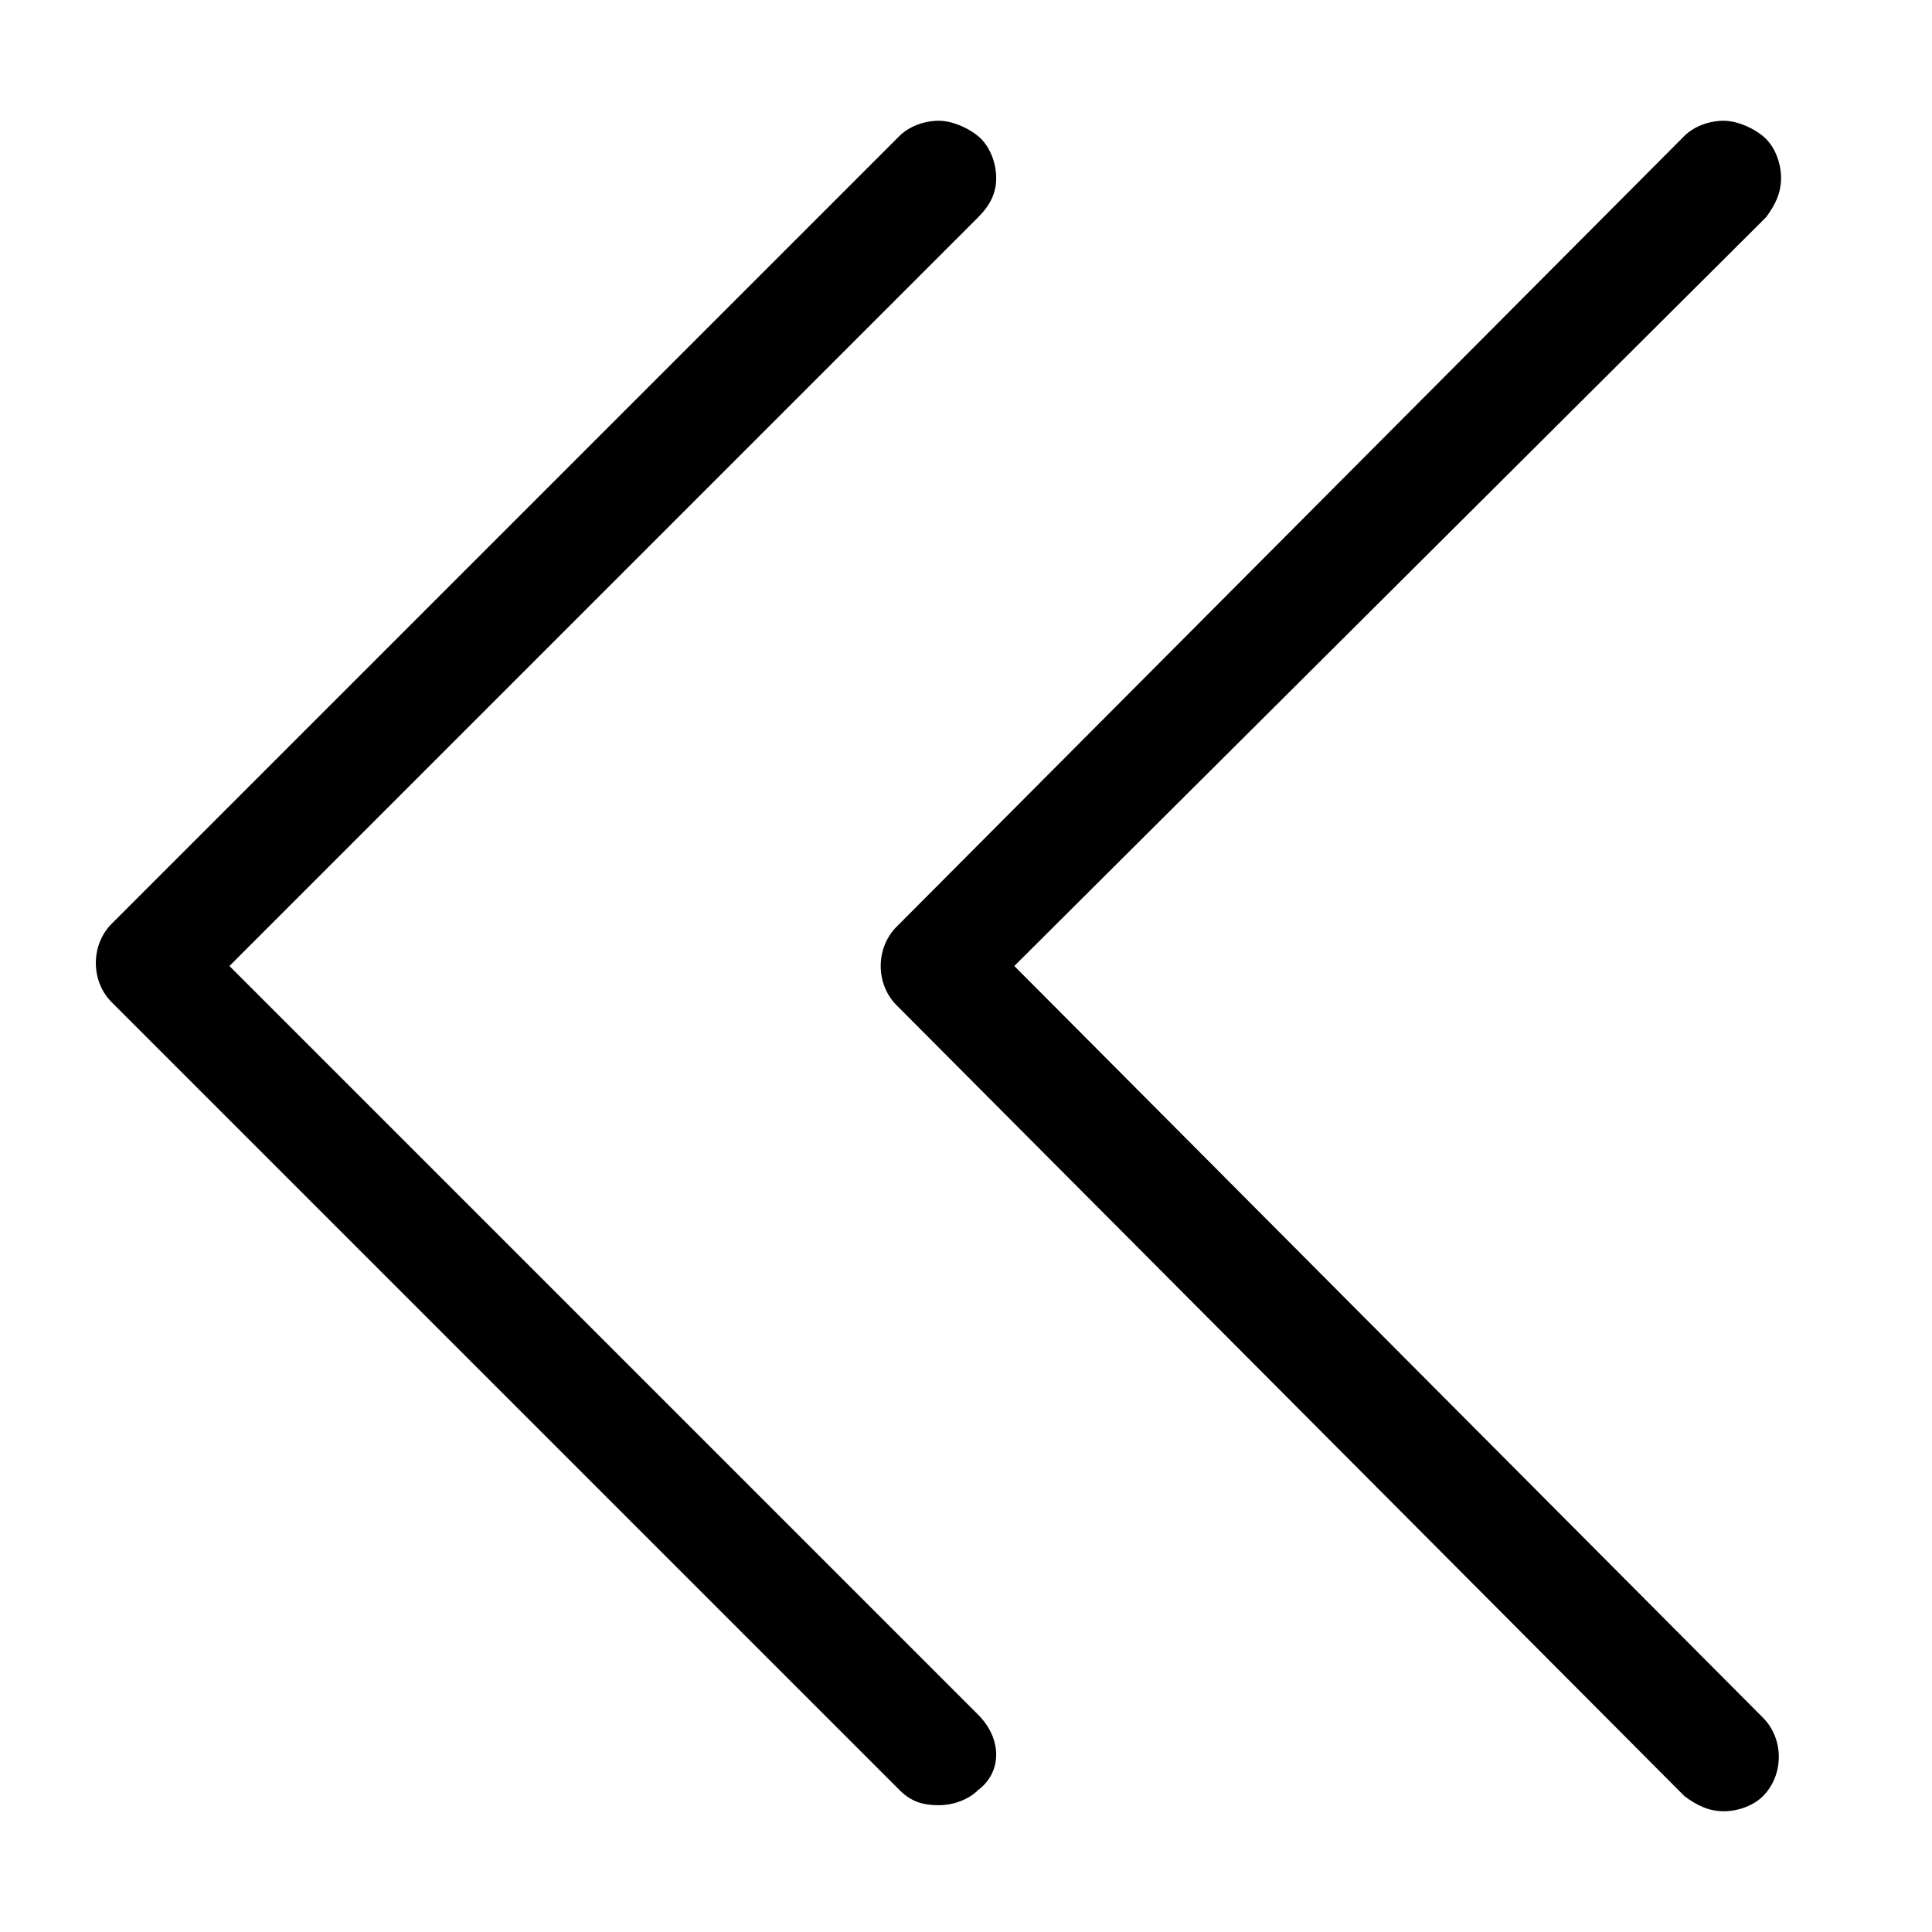 <svg width="512" height="512" xmlns="http://www.w3.org/2000/svg" xmlns:xlink="http://www.w3.org/1999/xlink" xml:space="preserve" overflow="hidden"><defs><clipPath id="clip0"><rect x="384" y="104" width="512" height="512"/></clipPath></defs><g clip-path="url(#clip0)" transform="translate(-384 -104)"><path d="M621.6 349.6C616 355.2 616 364.8 621.6 370.4L830.4 580C833.6 582.4 836.8 584 840.8 584 844.8 584 848.8 582.4 851.2 580 856.8 574.4 856.8 564.8 851.2 559.2L652.8 360 852 161.6C854.4 158.4 856 155.2 856 151.2 856 147.2 854.4 143.2 852 140.8 849.6 138.4 844.8 136 840.8 136 836.8 136 832.8 137.6 830.4 140Z"/><path d="M643.2 558.4 444.8 360 643.2 161.6C646.4 158.4 648 155.2 648 151.2 648 147.2 646.4 143.2 644 140.8 641.6 138.4 636.8 136 632.8 136 628.8 136 624.8 137.6 622.4 140L413.6 348.8C408 354.4 408 364 413.6 369.6L622.4 578.4C625.6 581.6 628.8 582.4 632.8 582.4 636.8 582.4 640.8 580.8 643.2 578.4 649.6 573.6 649.6 564.8 643.2 558.4Z"/></g></svg>